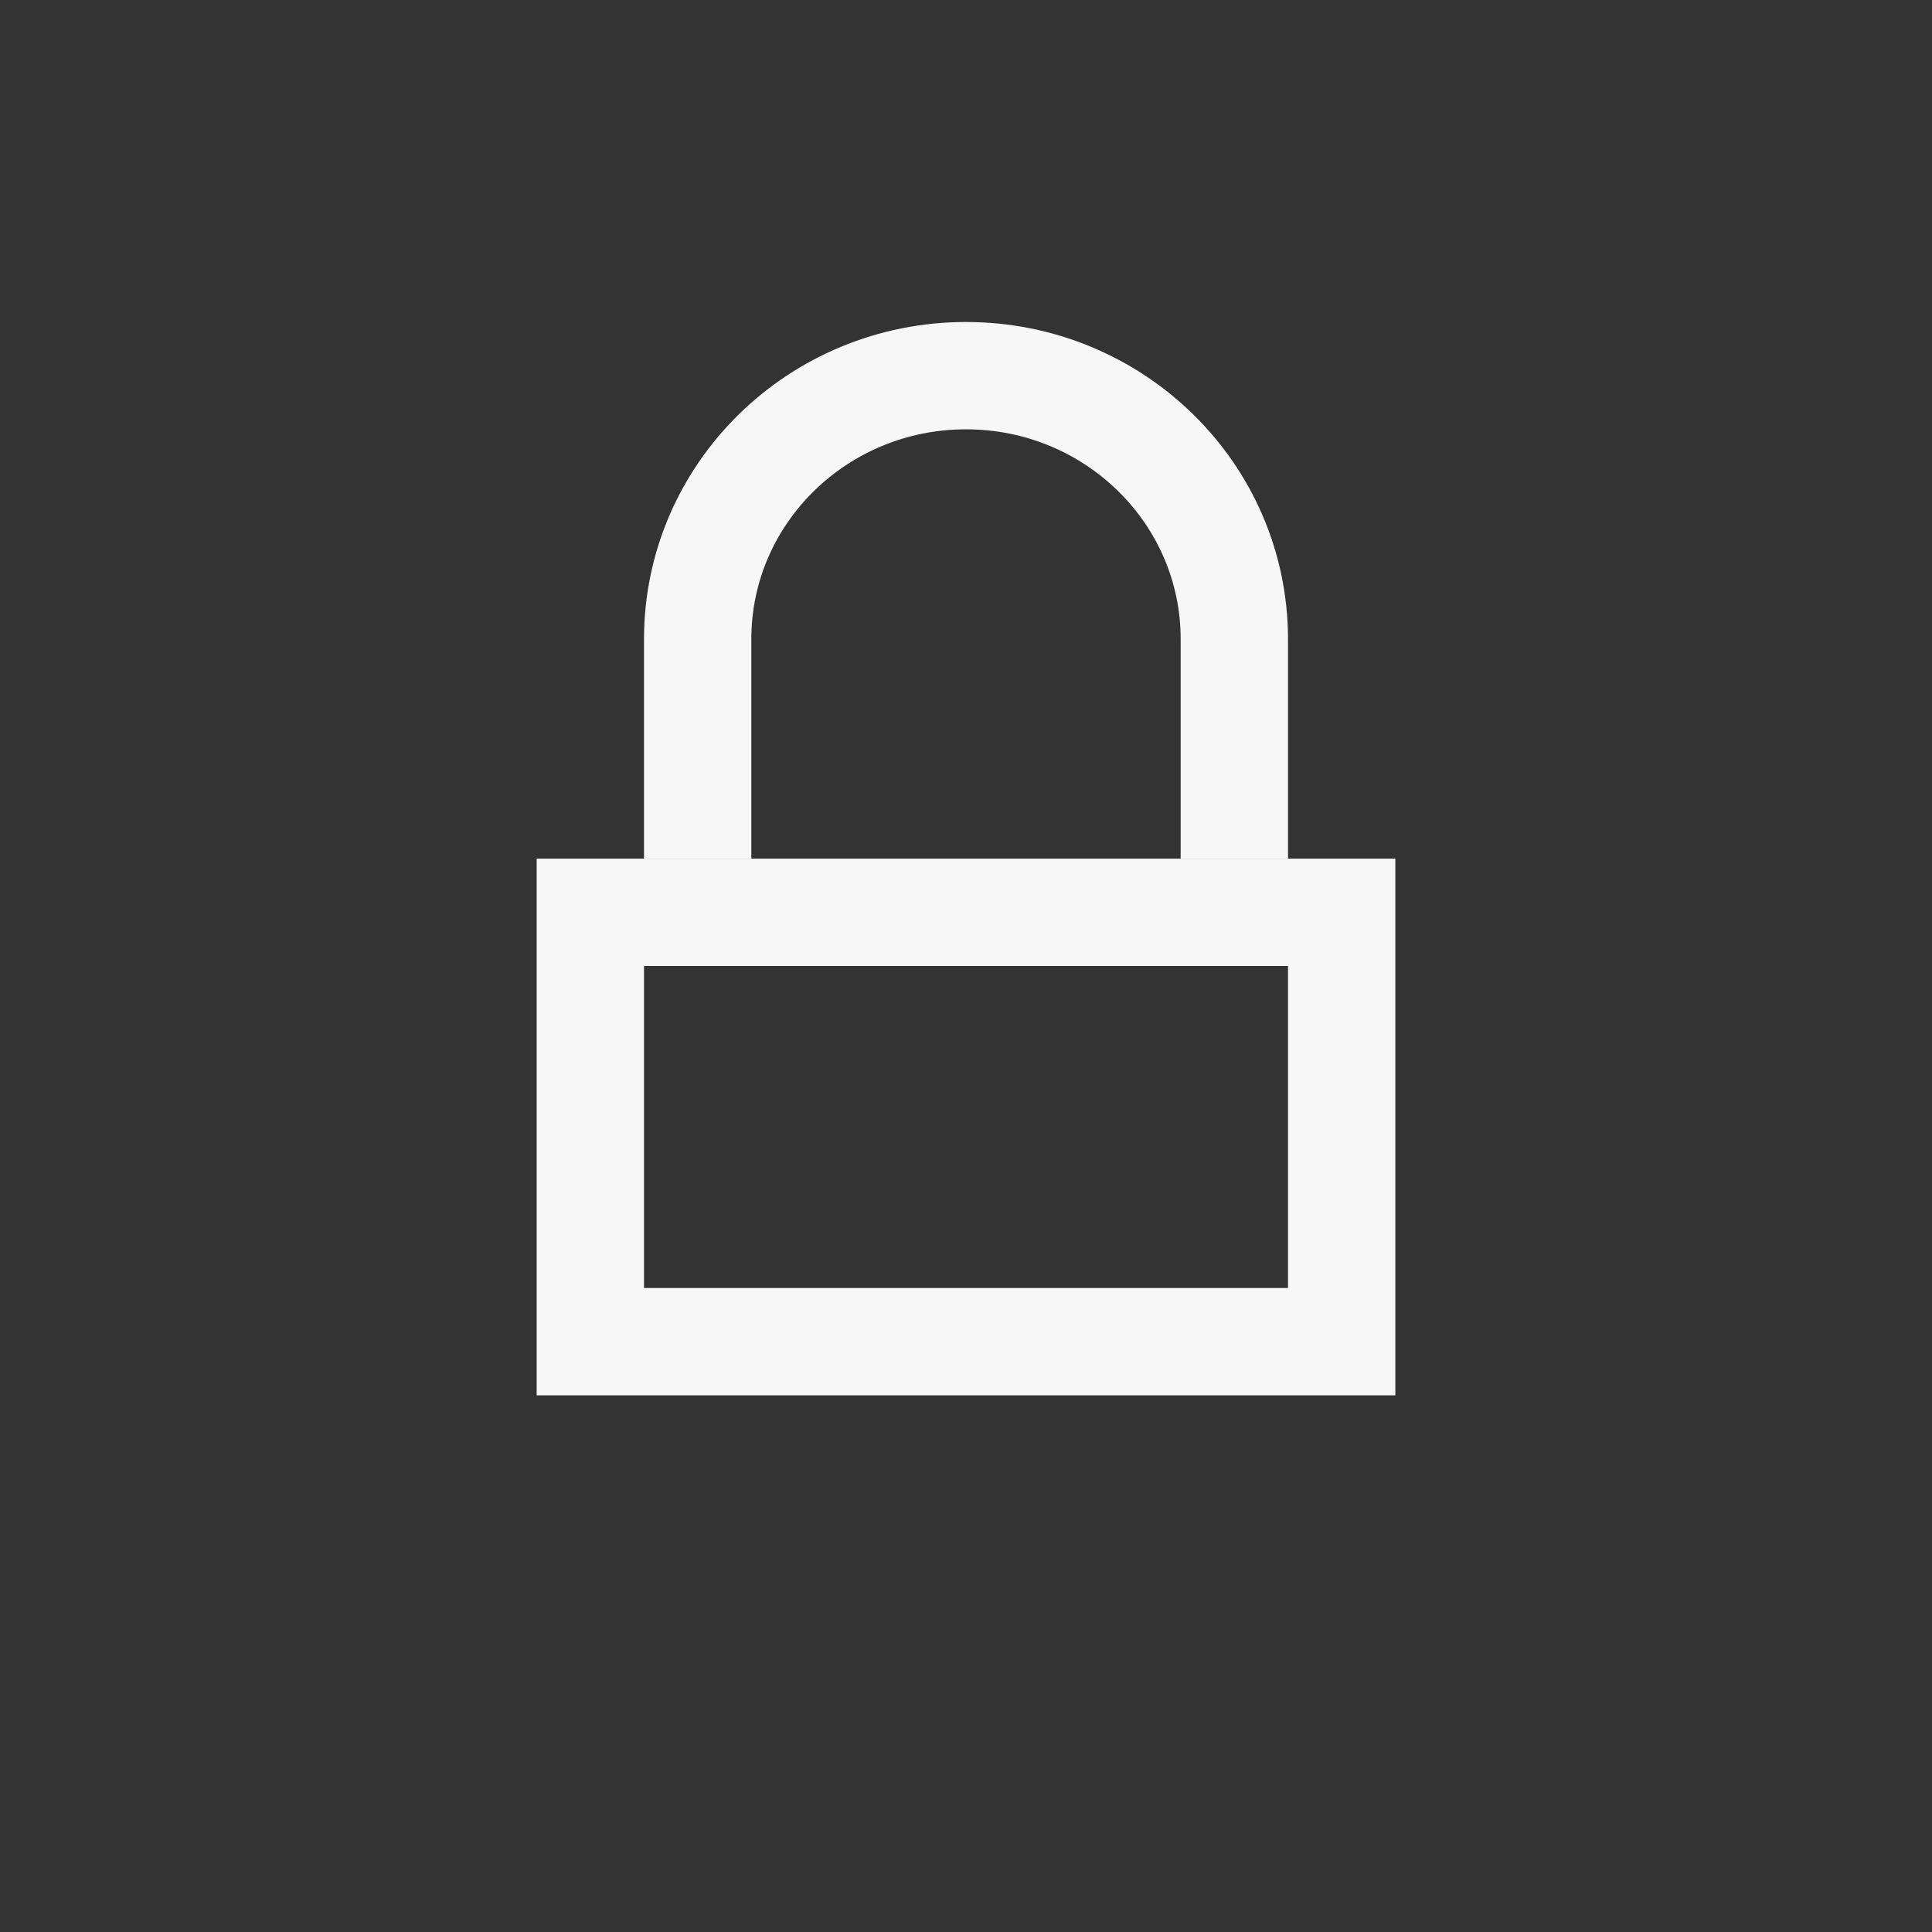 <svg width="18" height="18" viewBox="0 0 18 18" fill="none" xmlns="http://www.w3.org/2000/svg">
<rect x="0" y="0" width="18" height="18" fill="#333333" stroke="none"/>
<rect x="5.5" y="8.5" width="7" height="4" stroke="#F7F7F7"/>
<path d="M6.5 8V5.955C6.5 4.599 7.619 3.5 9 3.5C10.381 3.5 11.5 4.599 11.5 5.955V8" stroke="#F7F7F7"/>
</svg>
